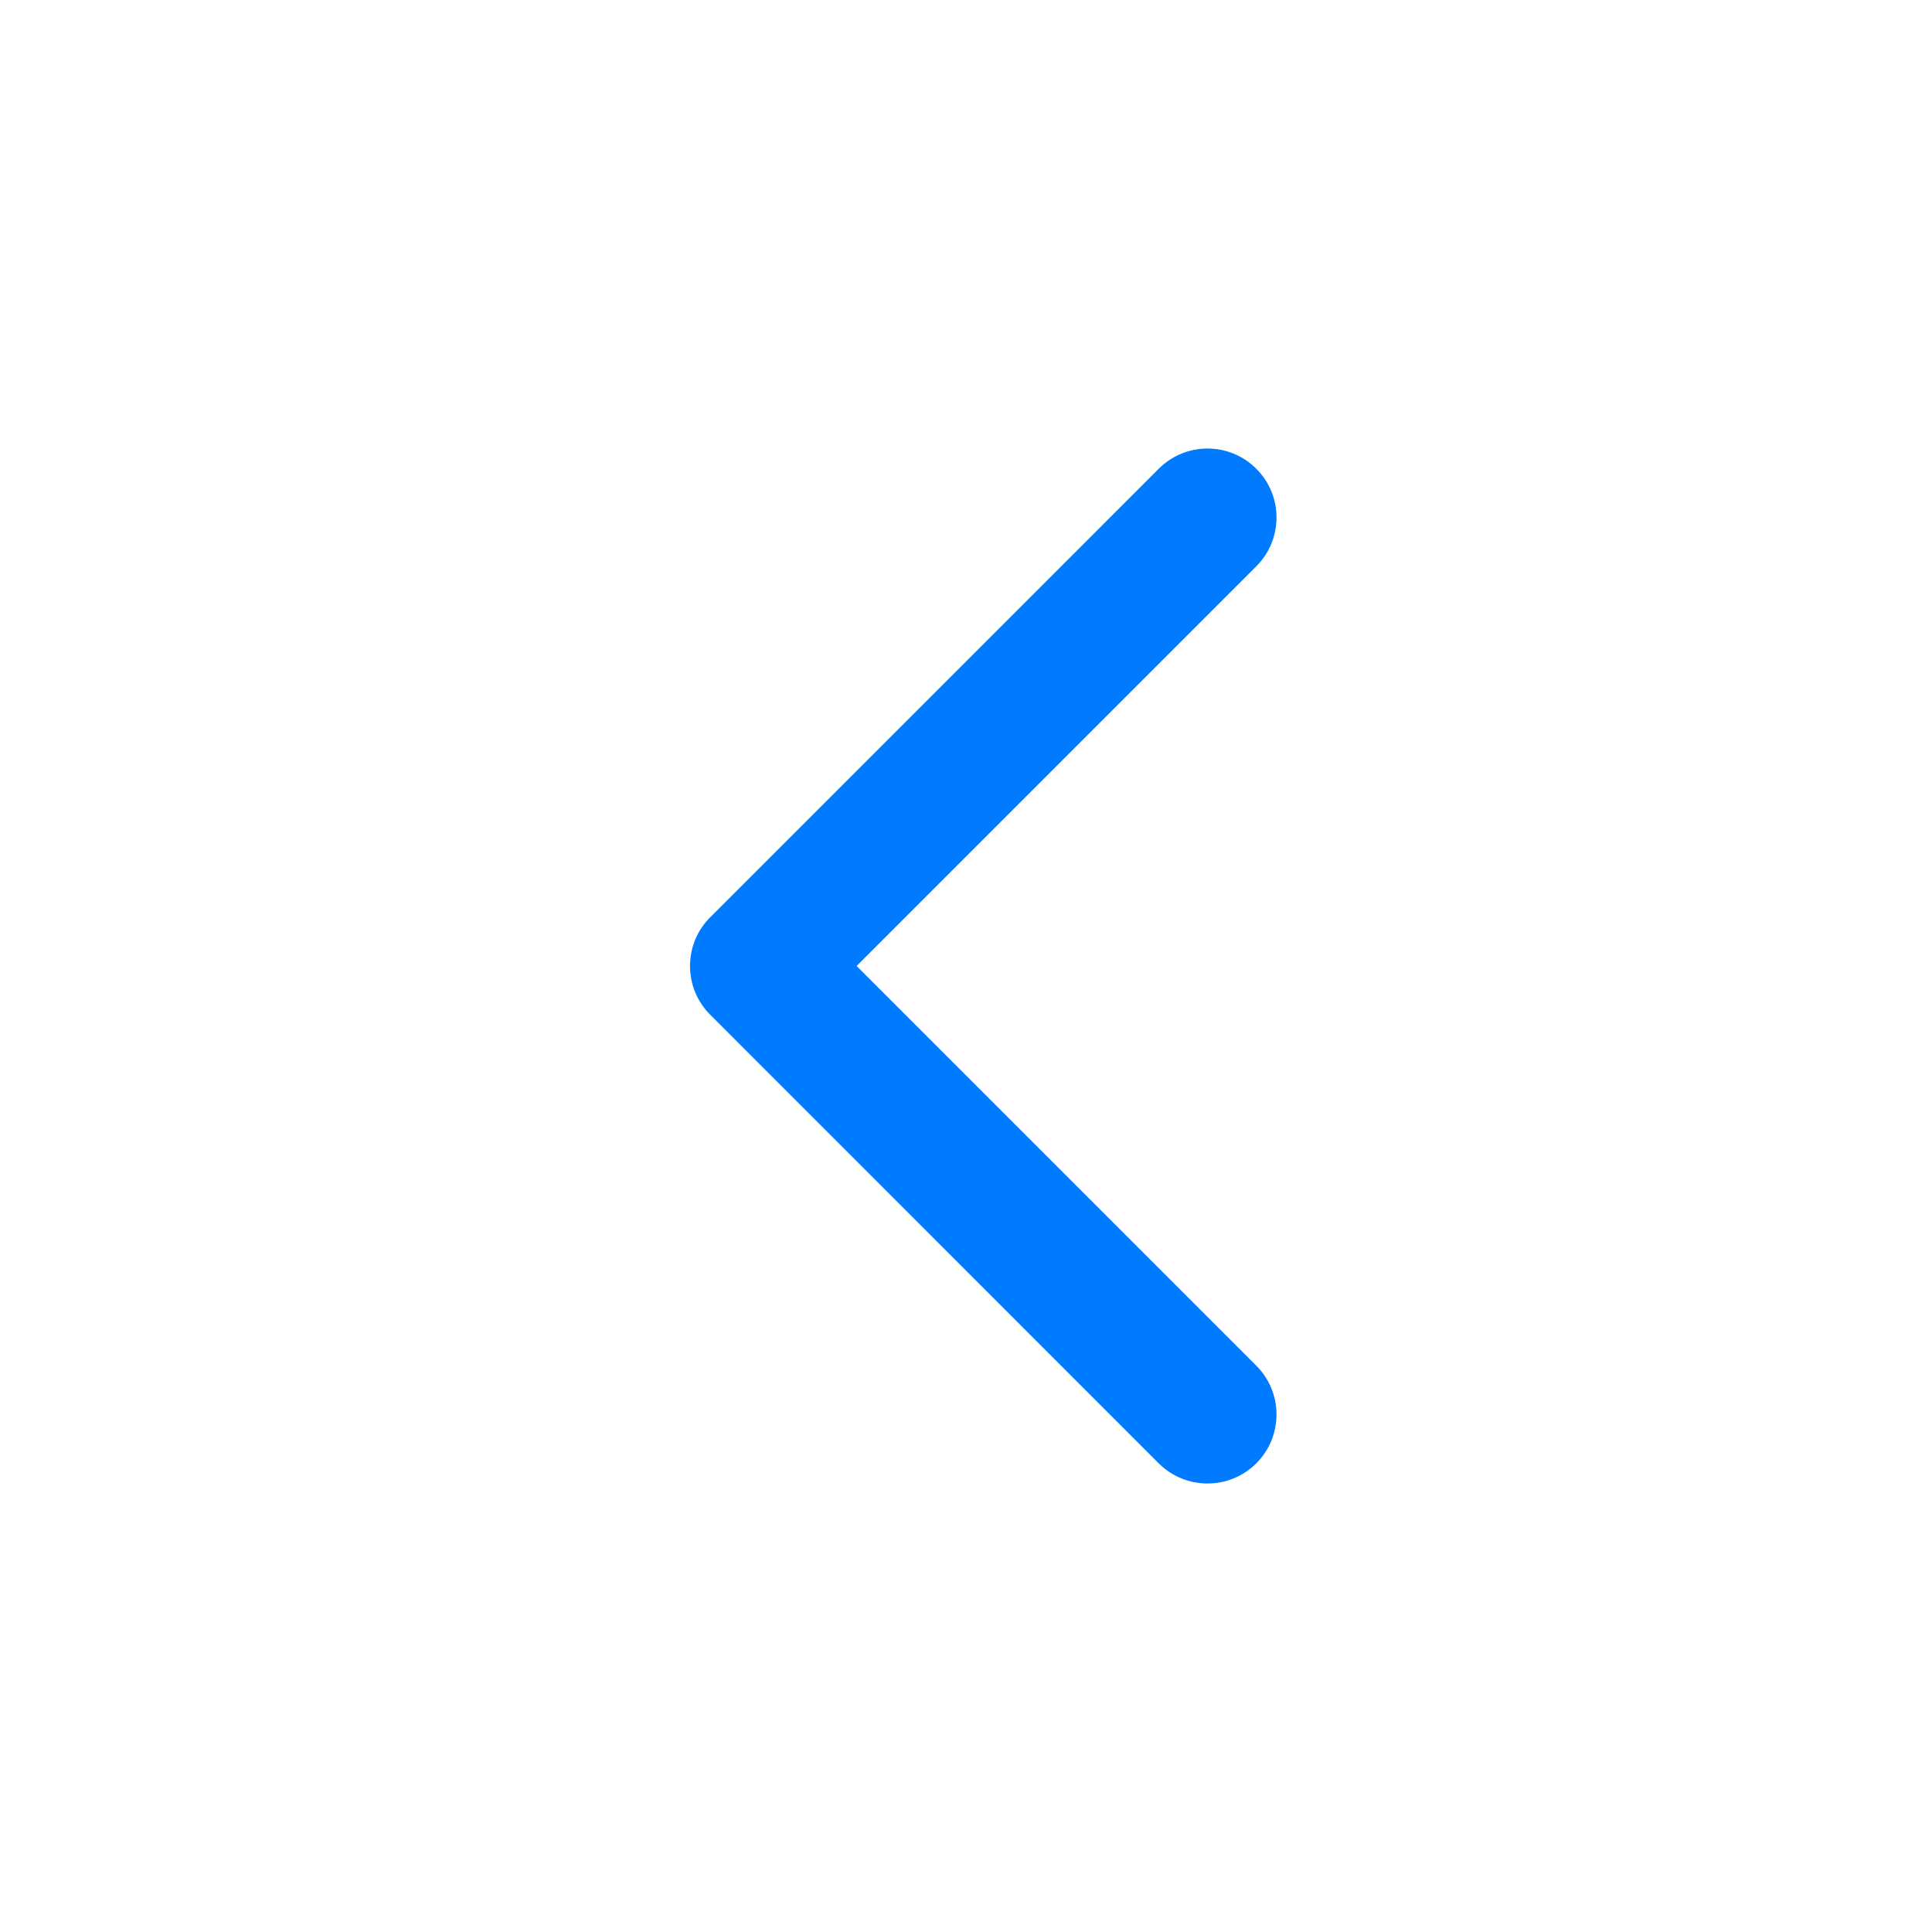 <svg width="24" height="24" viewBox="0 0 24 24" fill="none" xmlns="http://www.w3.org/2000/svg">
    <path
        d="M10.641 12L15.606 7.035C15.941 6.7 15.941 6.157 15.606 5.823C15.271 5.488 14.729 5.488 14.394 5.823L8.823 11.394C8.488 11.729 8.488 12.271 8.823 12.606L14.394 18.178C14.729 18.512 15.271 18.512 15.606 18.178C15.941 17.843 15.941 17.3 15.606 16.965L10.641 12Z"
        fill="#007AFF" />
</svg>
